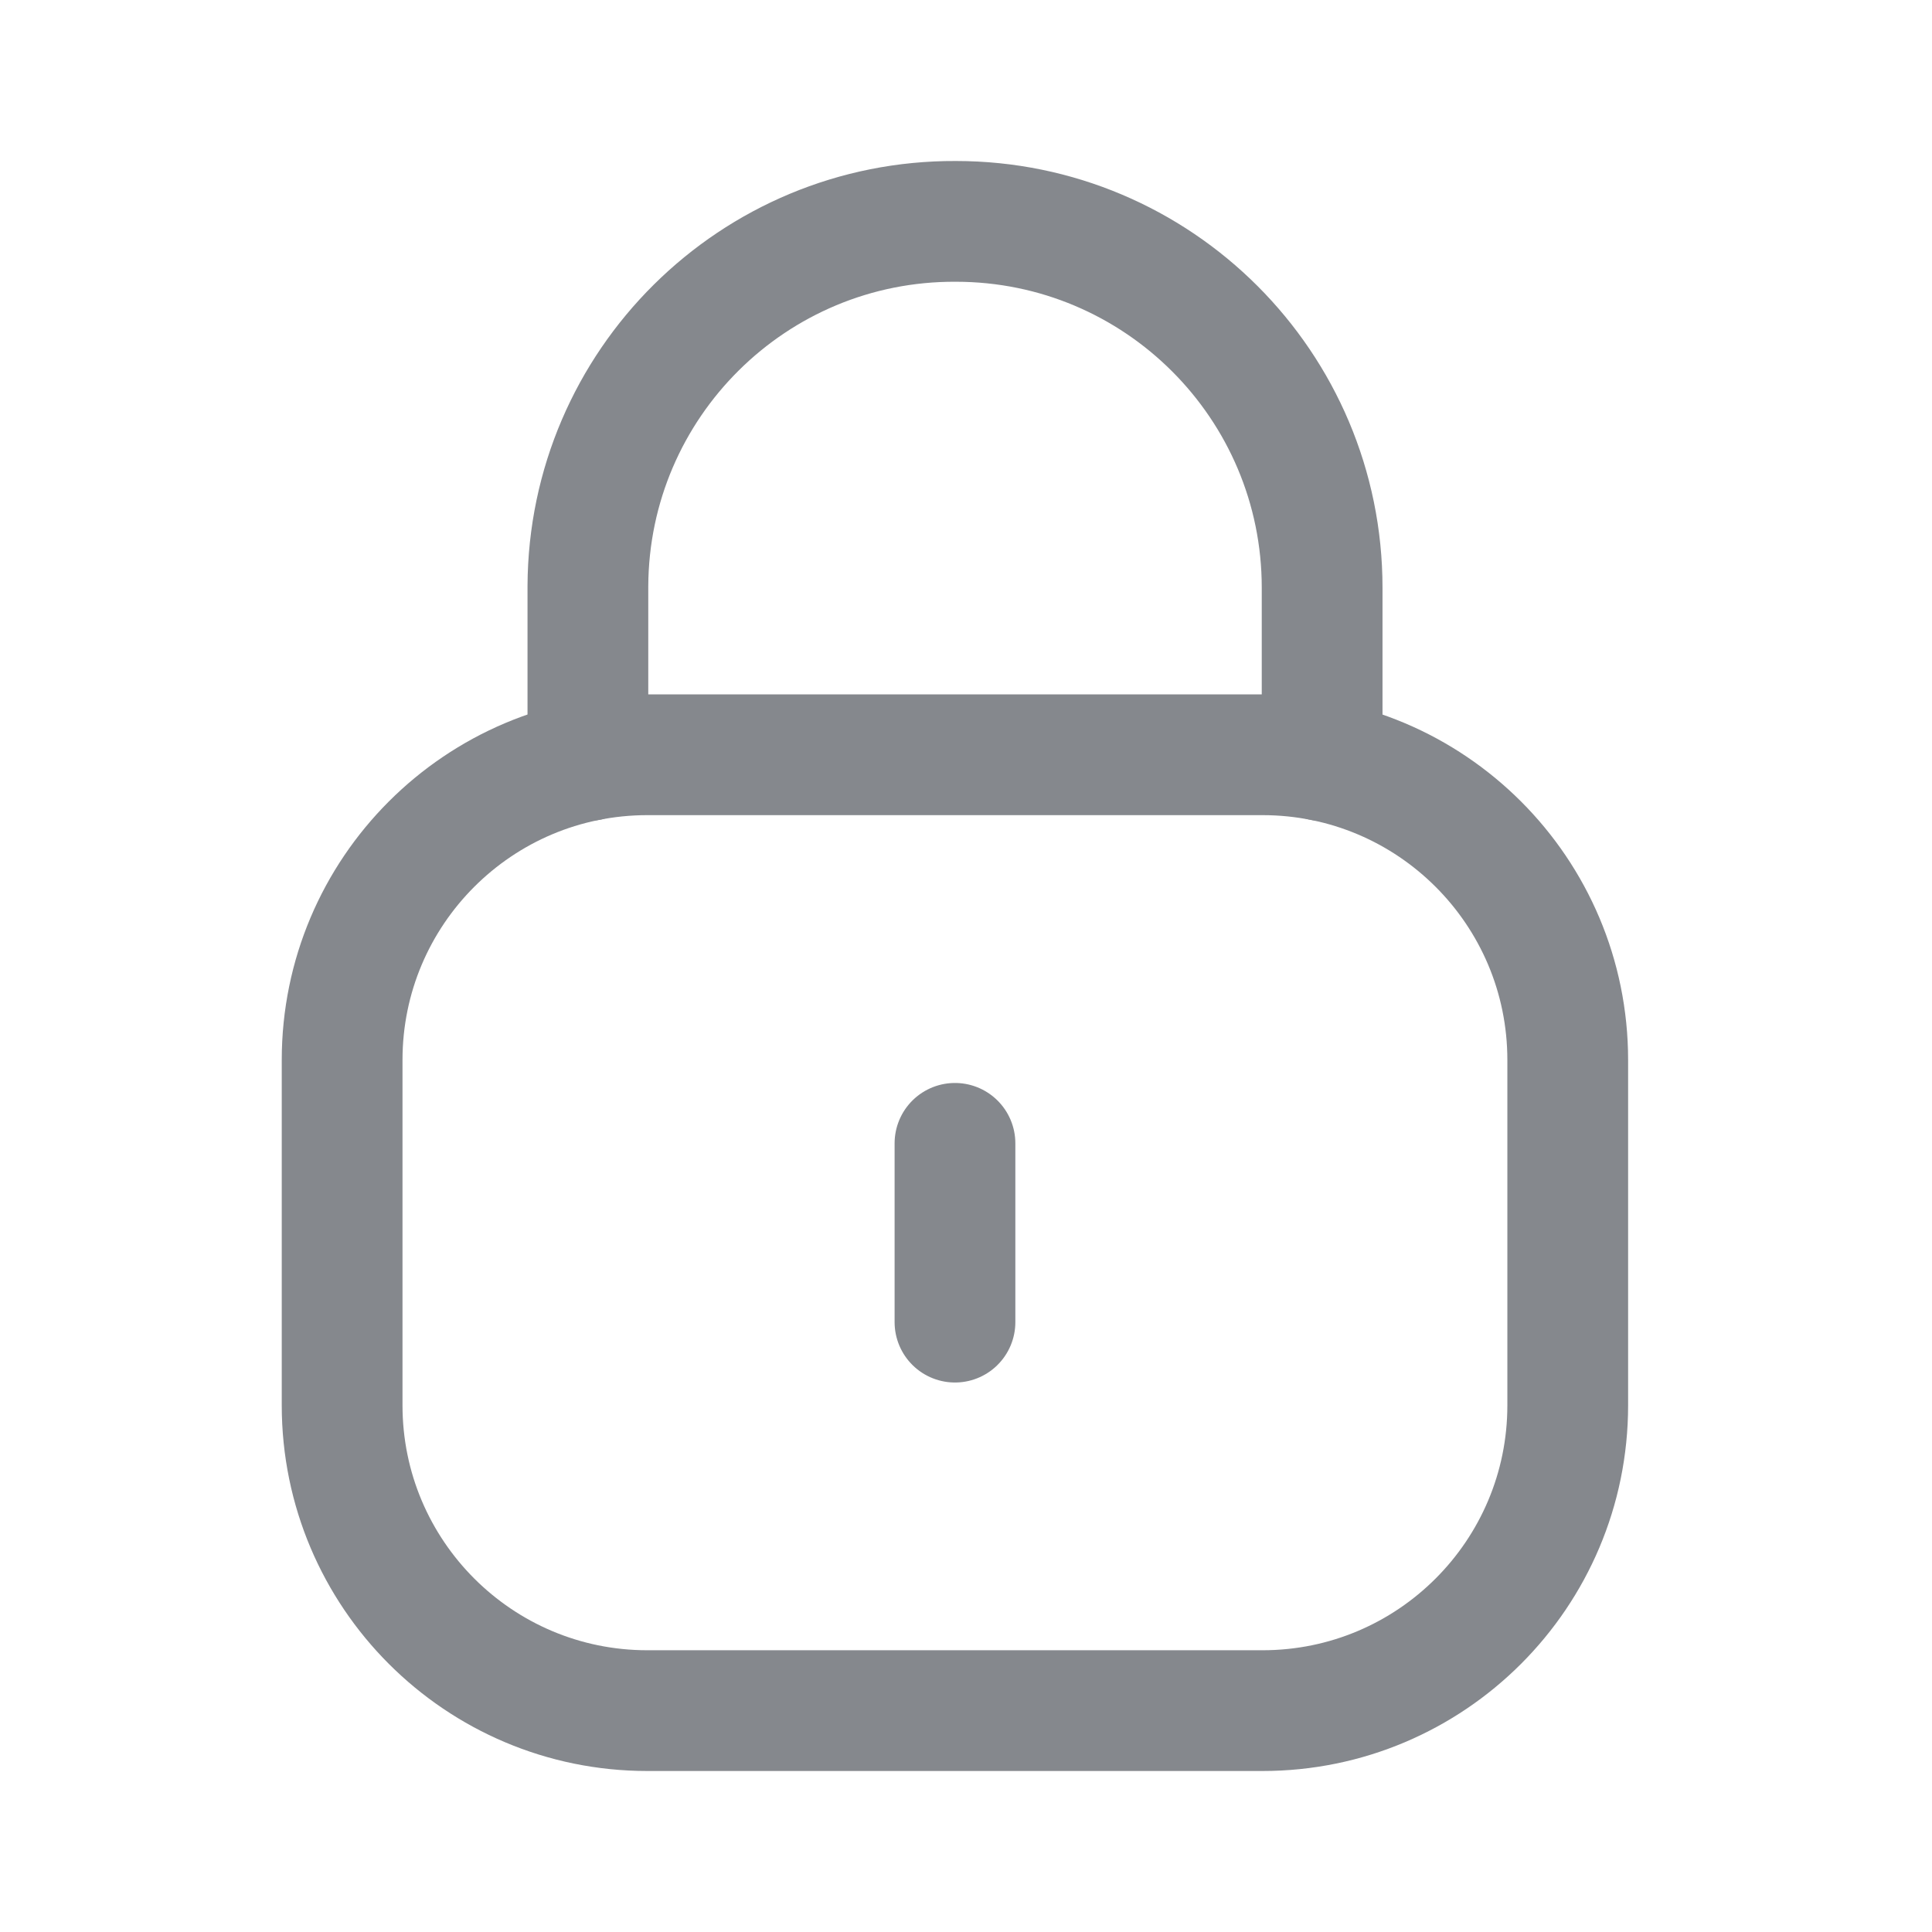 <svg width="24" height="24" viewBox="0 0 24 24" fill="none" xmlns="http://www.w3.org/2000/svg">
<path d="M16.424 9.448V7.301C16.424 4.788 14.386 2.75 11.873 2.75C9.36 2.739 7.314 4.767 7.303 7.281V7.301V9.448" stroke="#85888D" stroke-width="1.5" stroke-linecap="round" stroke-linejoin="round"/>
<path fill-rule="evenodd" clip-rule="evenodd" d="M15.683 21.25H8.042C5.948 21.25 4.25 19.552 4.25 17.457V13.168C4.25 11.073 5.948 9.376 8.042 9.376H15.683C17.777 9.376 19.475 11.073 19.475 13.168V17.457C19.475 19.552 17.777 21.25 15.683 21.25Z" stroke="#85888D" stroke-width="1.5" stroke-linecap="round" stroke-linejoin="round"/>
<path d="M11.863 14.203V16.424" stroke="#85888D" stroke-width="1.5" stroke-linecap="round" stroke-linejoin="round"/>
</svg>
